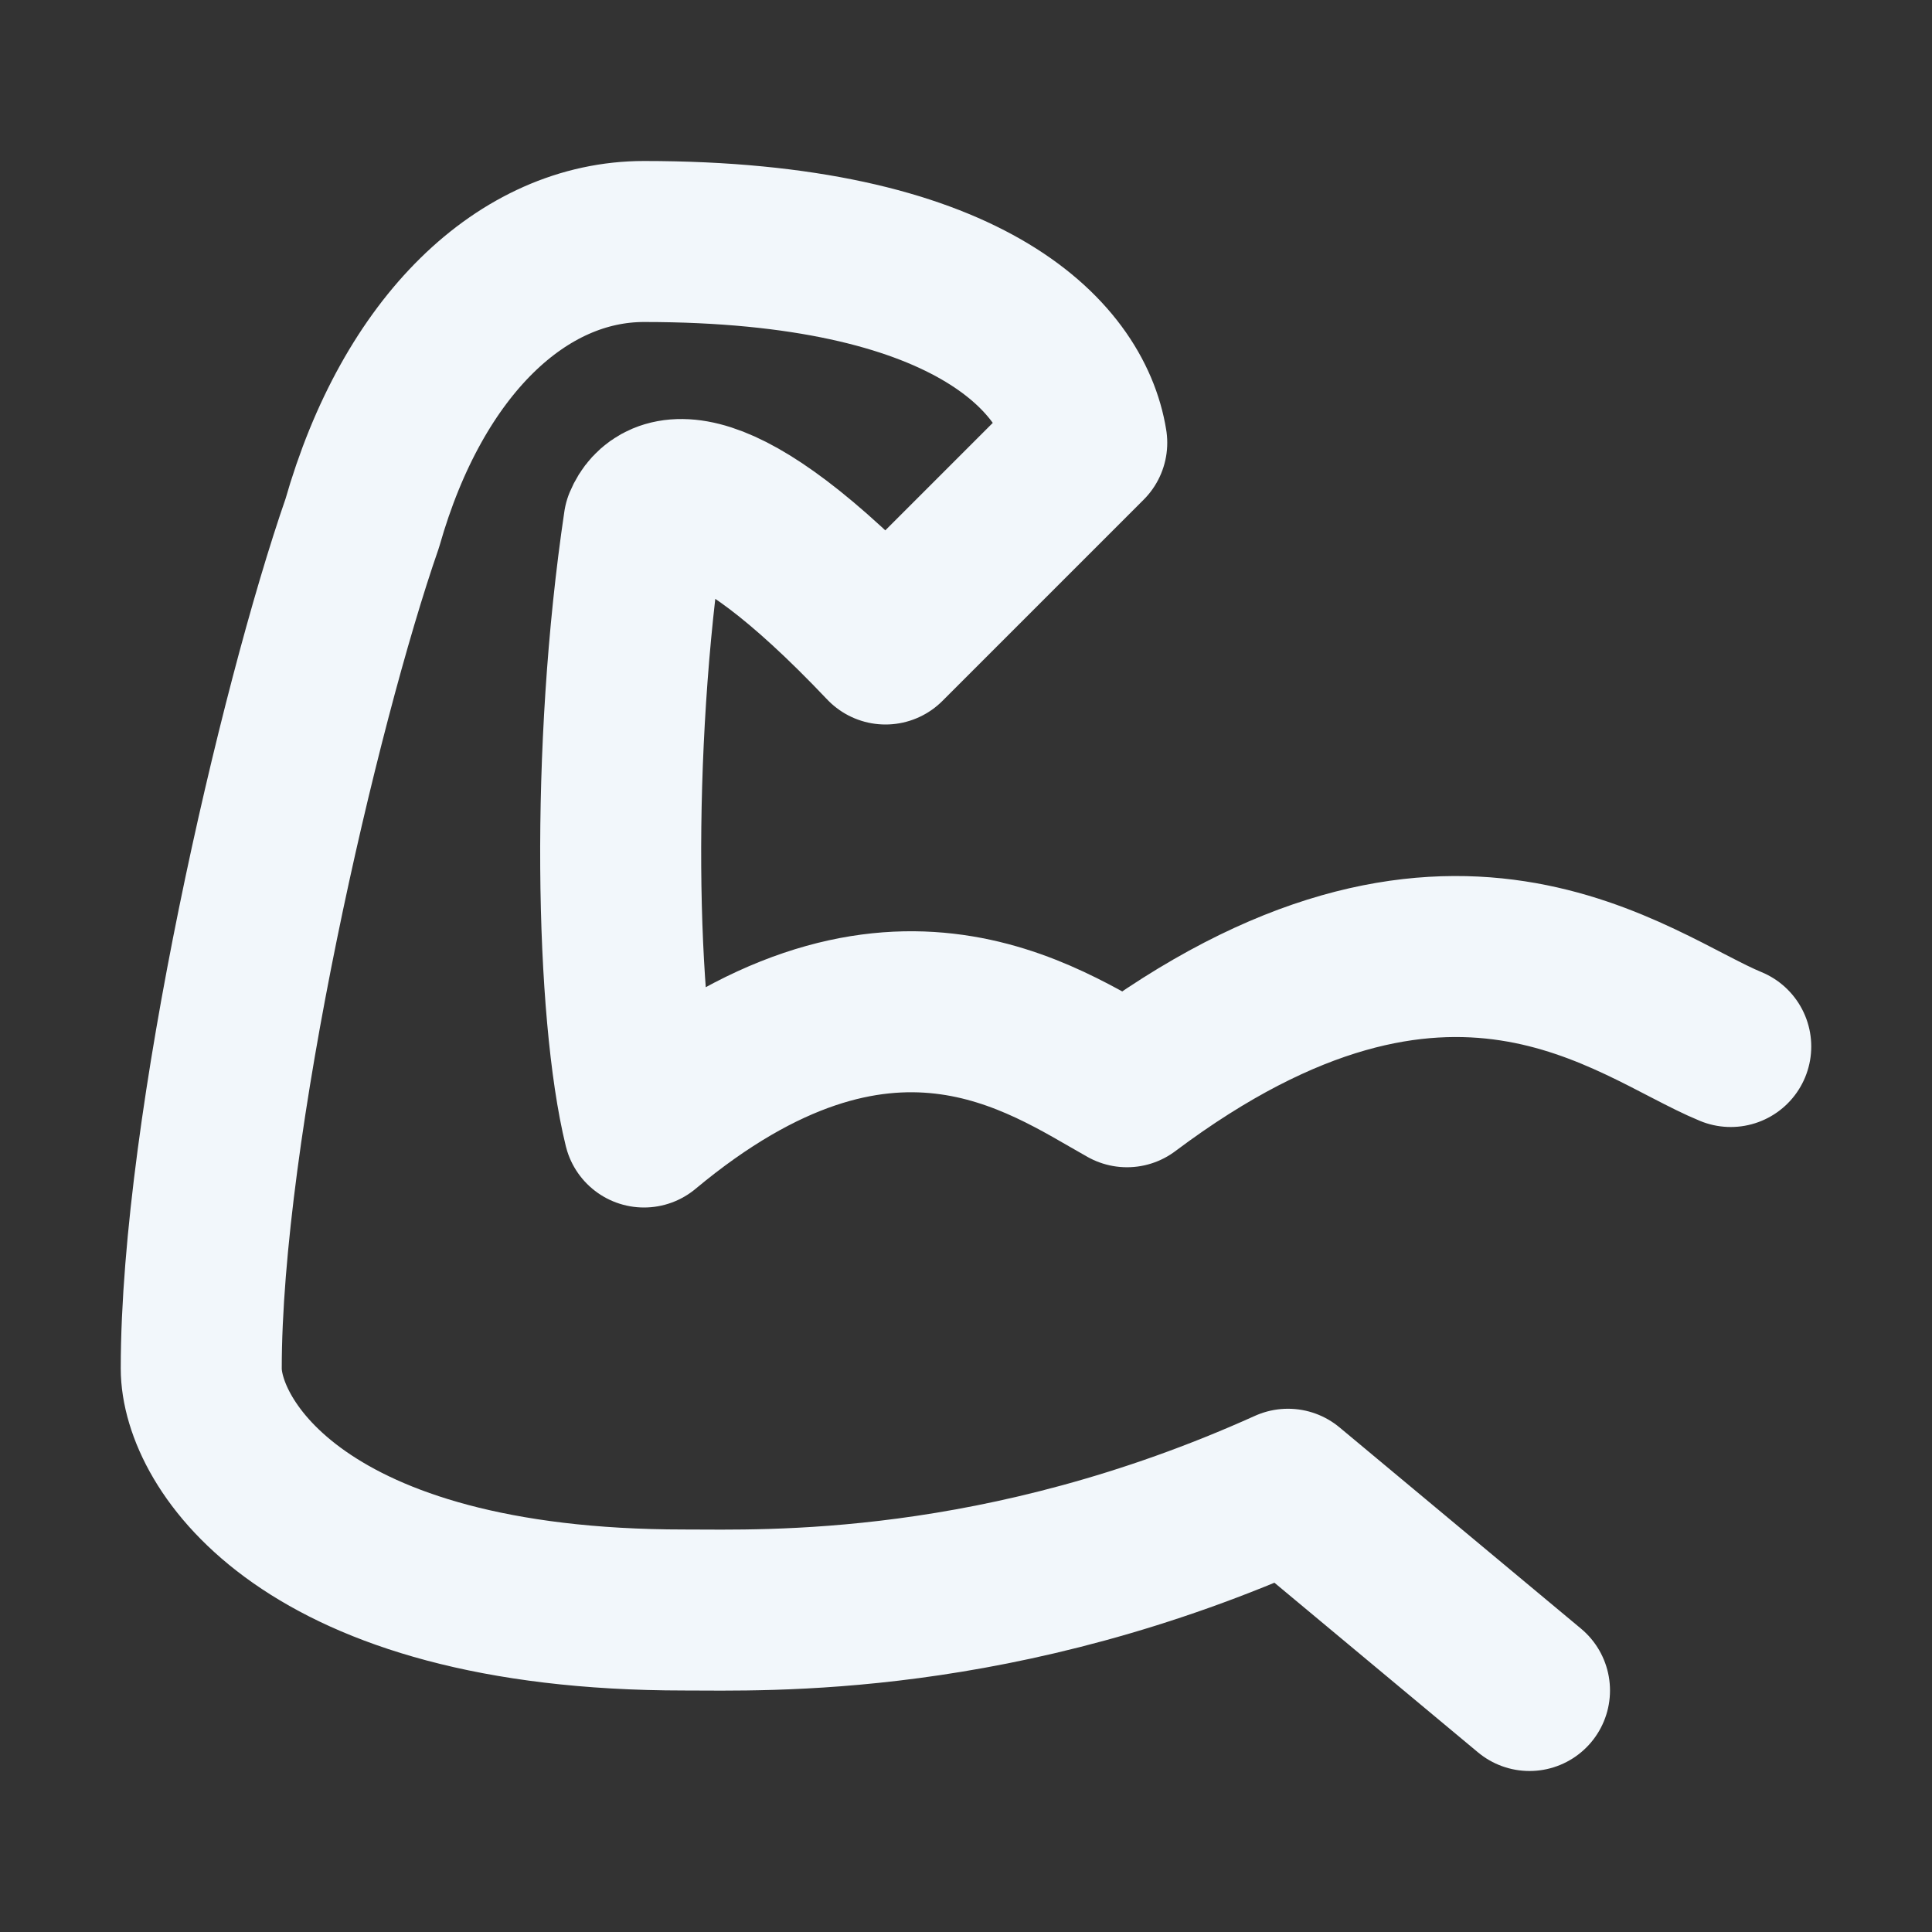 <svg xmlns="http://www.w3.org/2000/svg" width="1em" height="1em" viewBox="0 0 48 48"><rect x="0" y="0" width="48" height="48" fill="#333333" stroke="none"/><path fill="none" stroke="#f2f7fb" stroke-linecap="round" stroke-linejoin="round" stroke-width="4" d="M43 26c-2.453-1.008-7-5-15 1c-2.103-1.176-6-4-12 1c-.701-2.856-.841-9.356 0-15c.35-.84 1.794-1.435 6 3l5-5c-.35-2.184-3-5-11-5c-3 0-5.738 2.565-7 7c-1.577 4.535-4 15-4 21c0 1.848 2.5 6 12 6c2 0 7.85.225 15-3l6 5"/></svg>
